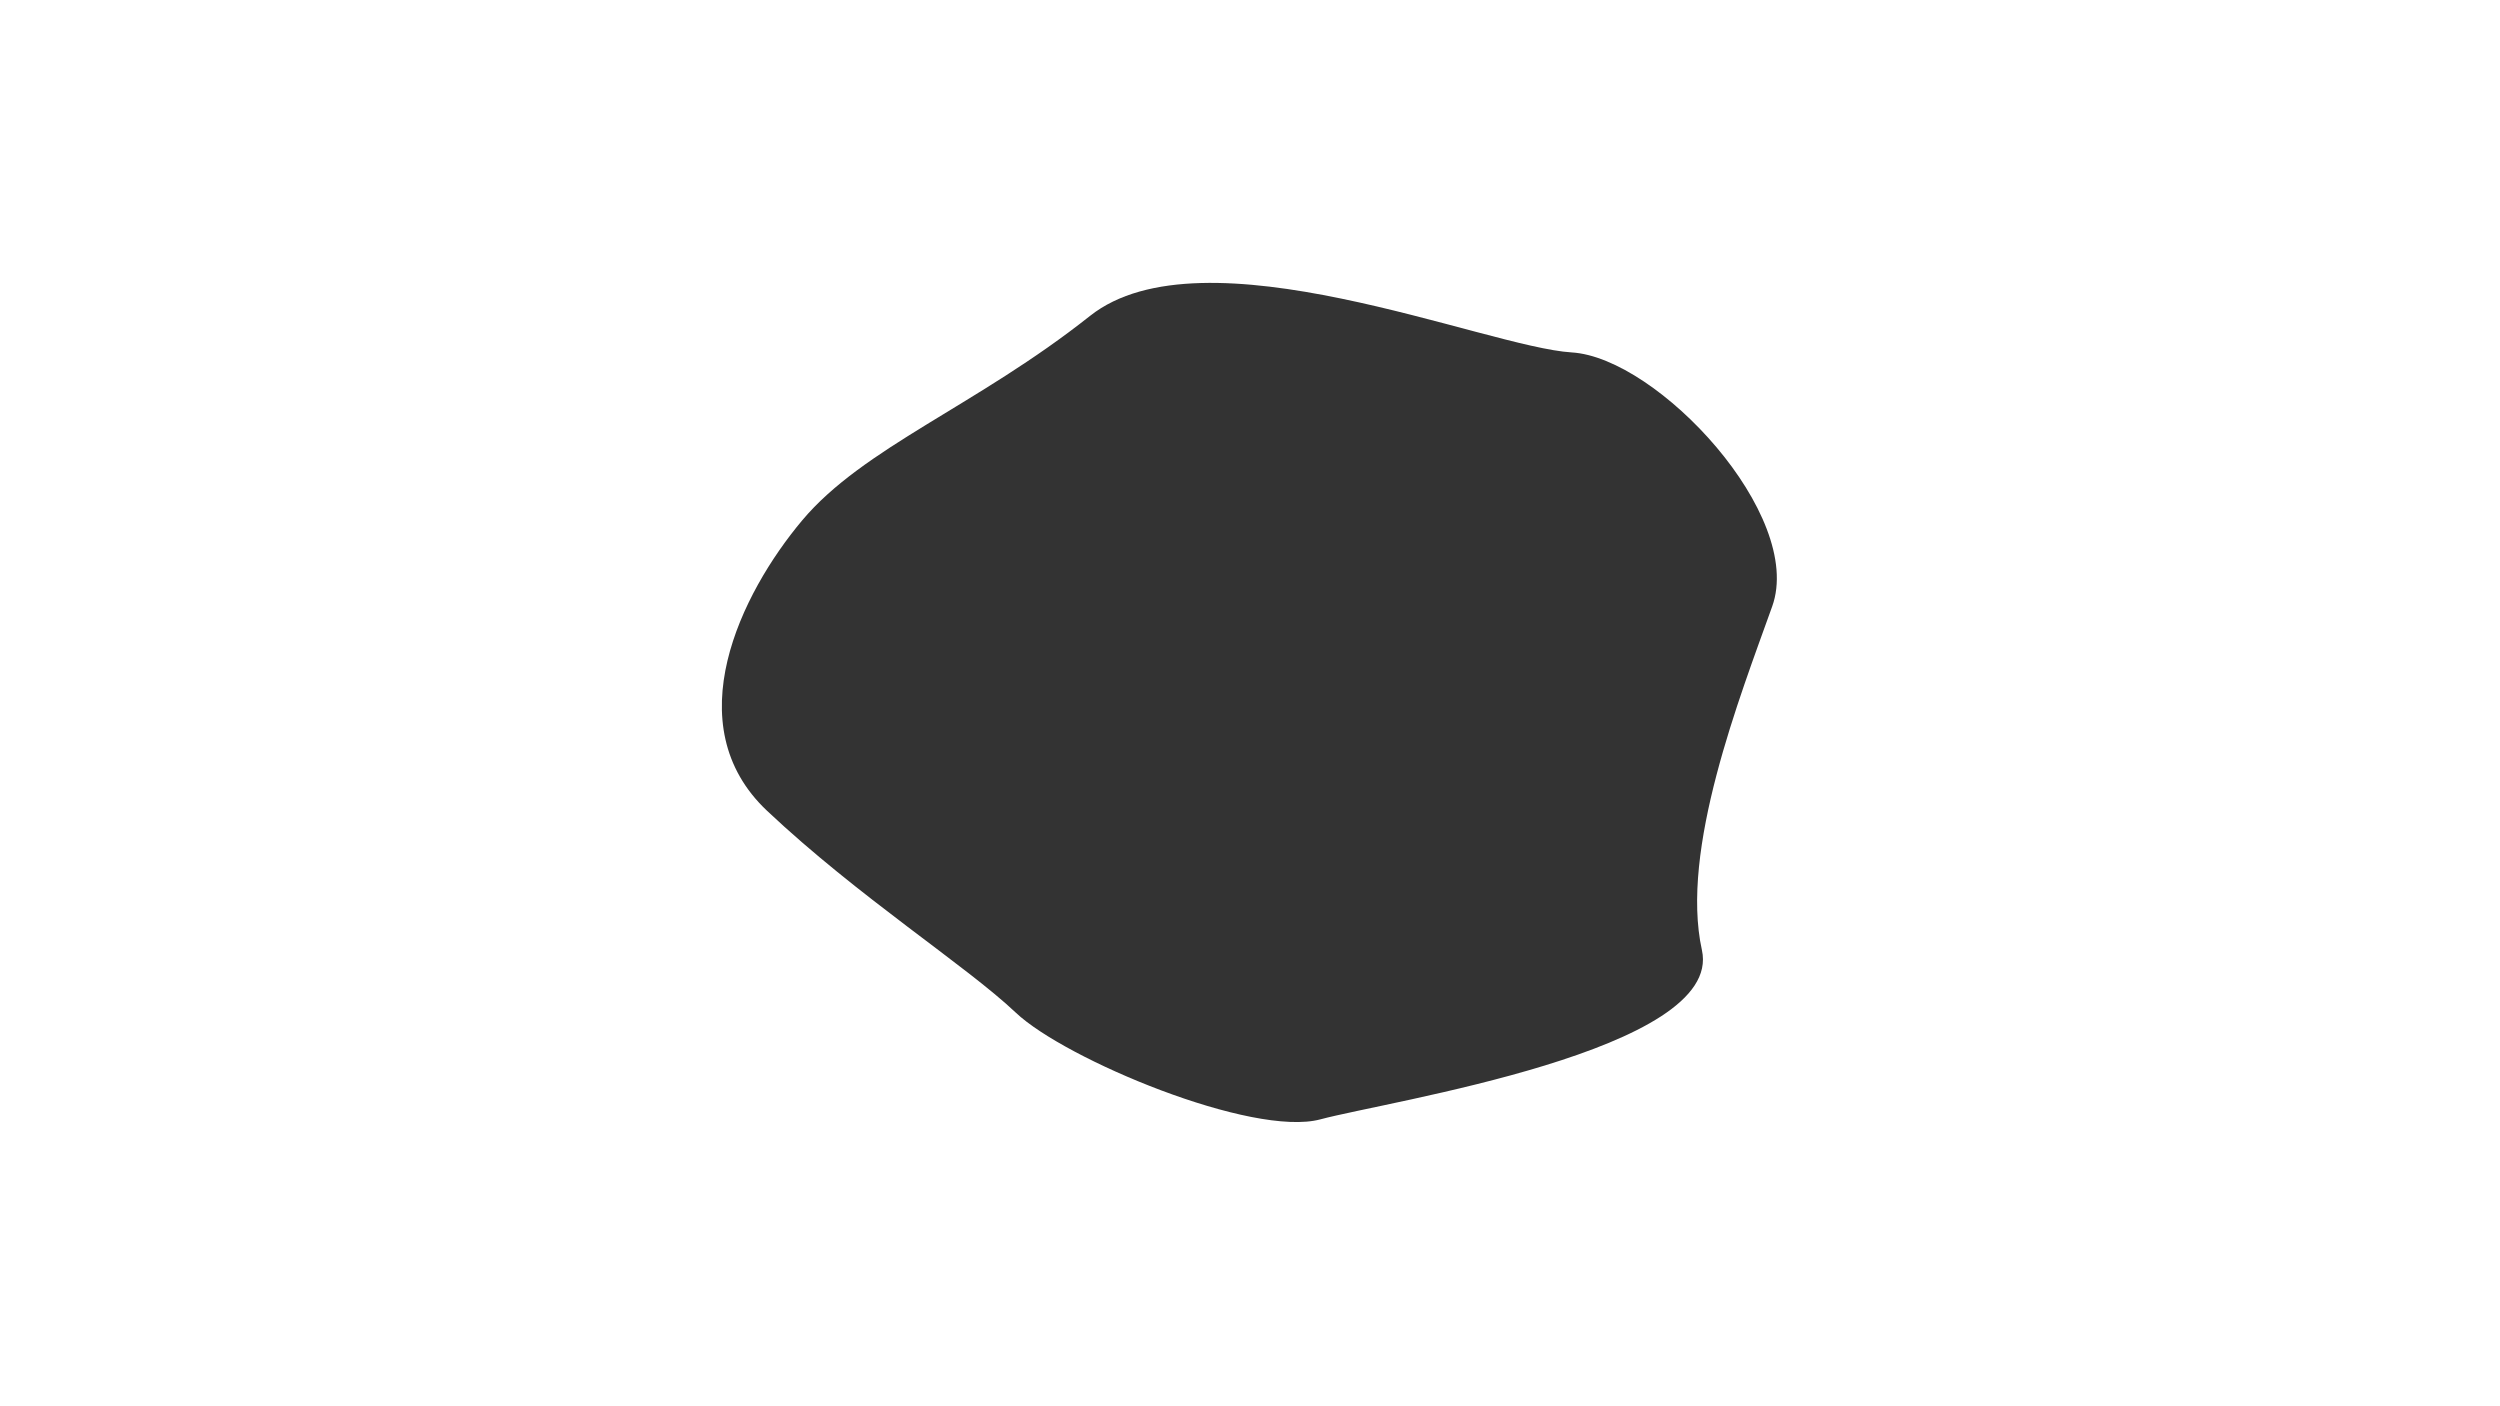 <svg xmlns="http://www.w3.org/2000/svg" viewBox="0 0 1920 1080"><rect x="0" y="0" width="1920" height="1080" fill="#333333" stroke="none"/><defs><style>.cls-1{fill:#fff;}</style></defs><g id="Layer_2" data-name="Layer 2"><g id="Layer_1-2" data-name="Layer 1"><path class="cls-1" d="M0,0V1080H1920V0ZM1361.07,465.66c-25,70-71,187-54,264s-241,116-293,130-196-46-234-82-121-89-191-155-20-167,27-223,134-88,221-157,304,24,370,28S1386.07,395.66,1361.07,465.66Z"/></g></g></svg>